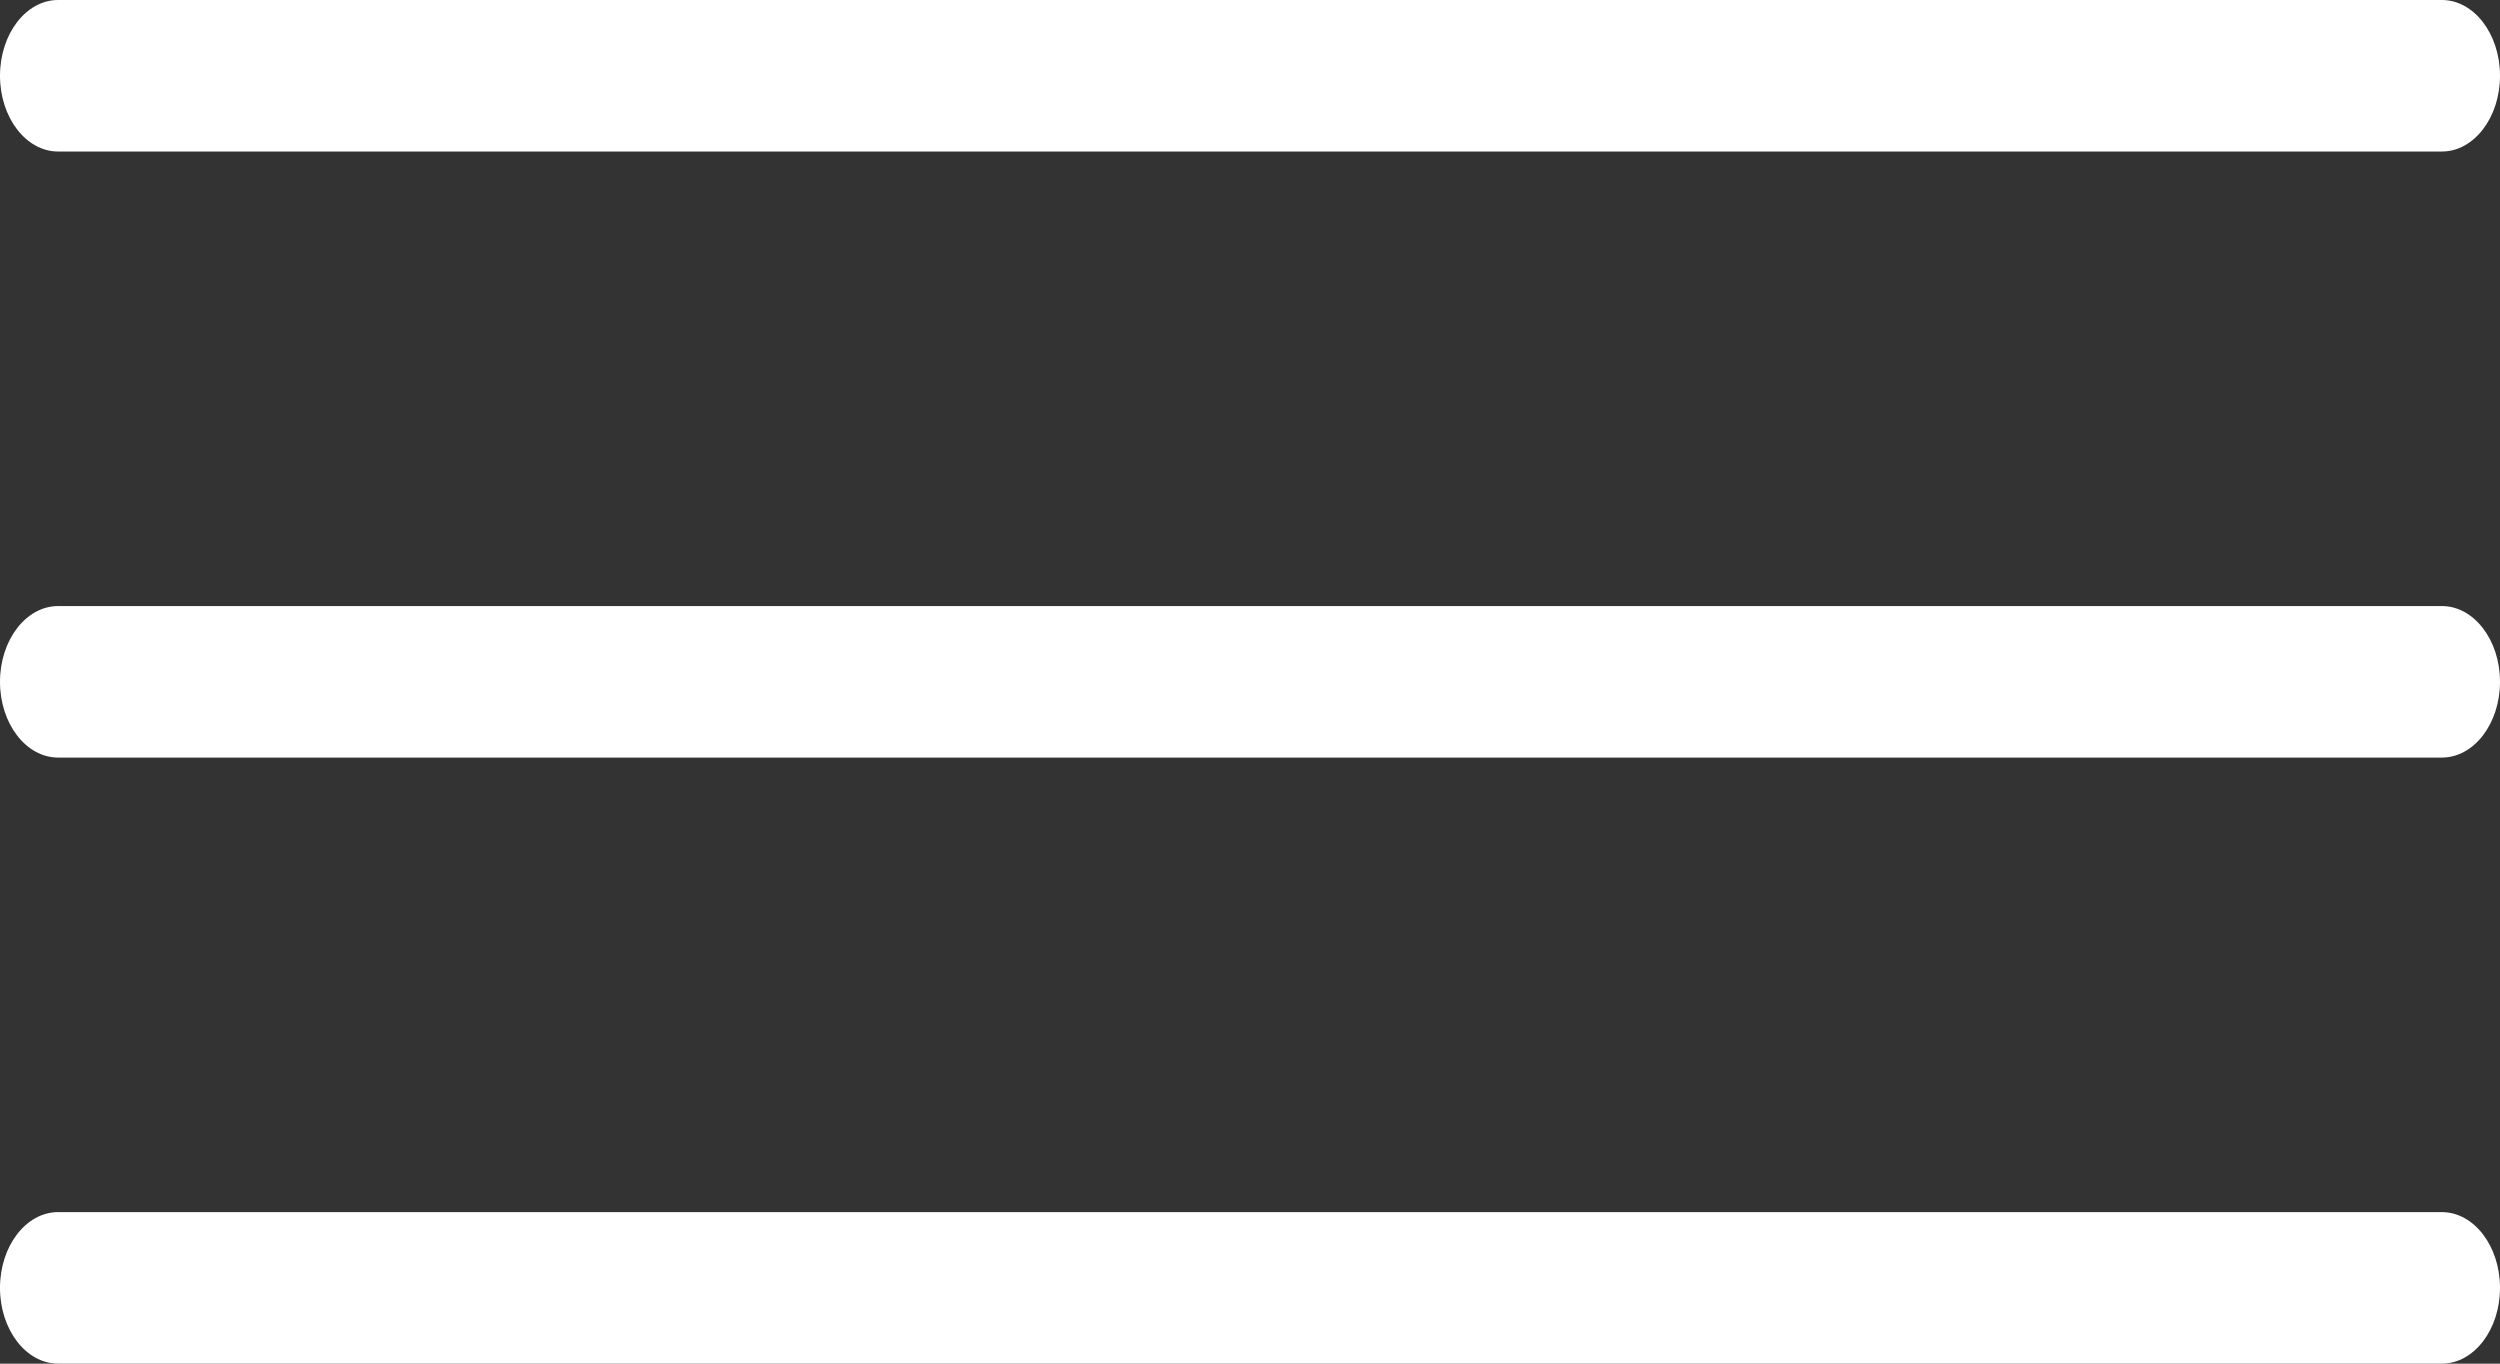 <svg width="33" height="18" viewBox="0 0 33 18" fill="none" xmlns="http://www.w3.org/2000/svg">
<rect x="0" y="0" width="33" height="18" fill="#333333" stroke="none"/>
<path fill-rule="evenodd" clip-rule="evenodd" d="M0 1C0 0.448 0.344 0 0.767 0H32.233C32.656 0 33 0.448 33 1C33 1.552 32.656 2 32.233 2H0.767C0.344 2 0 1.552 0 1Z" fill="white"/>
<path fill-rule="evenodd" clip-rule="evenodd" d="M0 9C0 8.448 0.344 8 0.767 8H32.233C32.656 8 33 8.448 33 9C33 9.552 32.656 10 32.233 10H0.767C0.344 10 0 9.552 0 9Z" fill="white"/>
<path fill-rule="evenodd" clip-rule="evenodd" d="M0 17C0 16.448 0.344 16 0.767 16H32.233C32.656 16 33 16.448 33 17C33 17.552 32.656 18 32.233 18H0.767C0.344 18 0 17.552 0 17Z" fill="white"/>
</svg>
